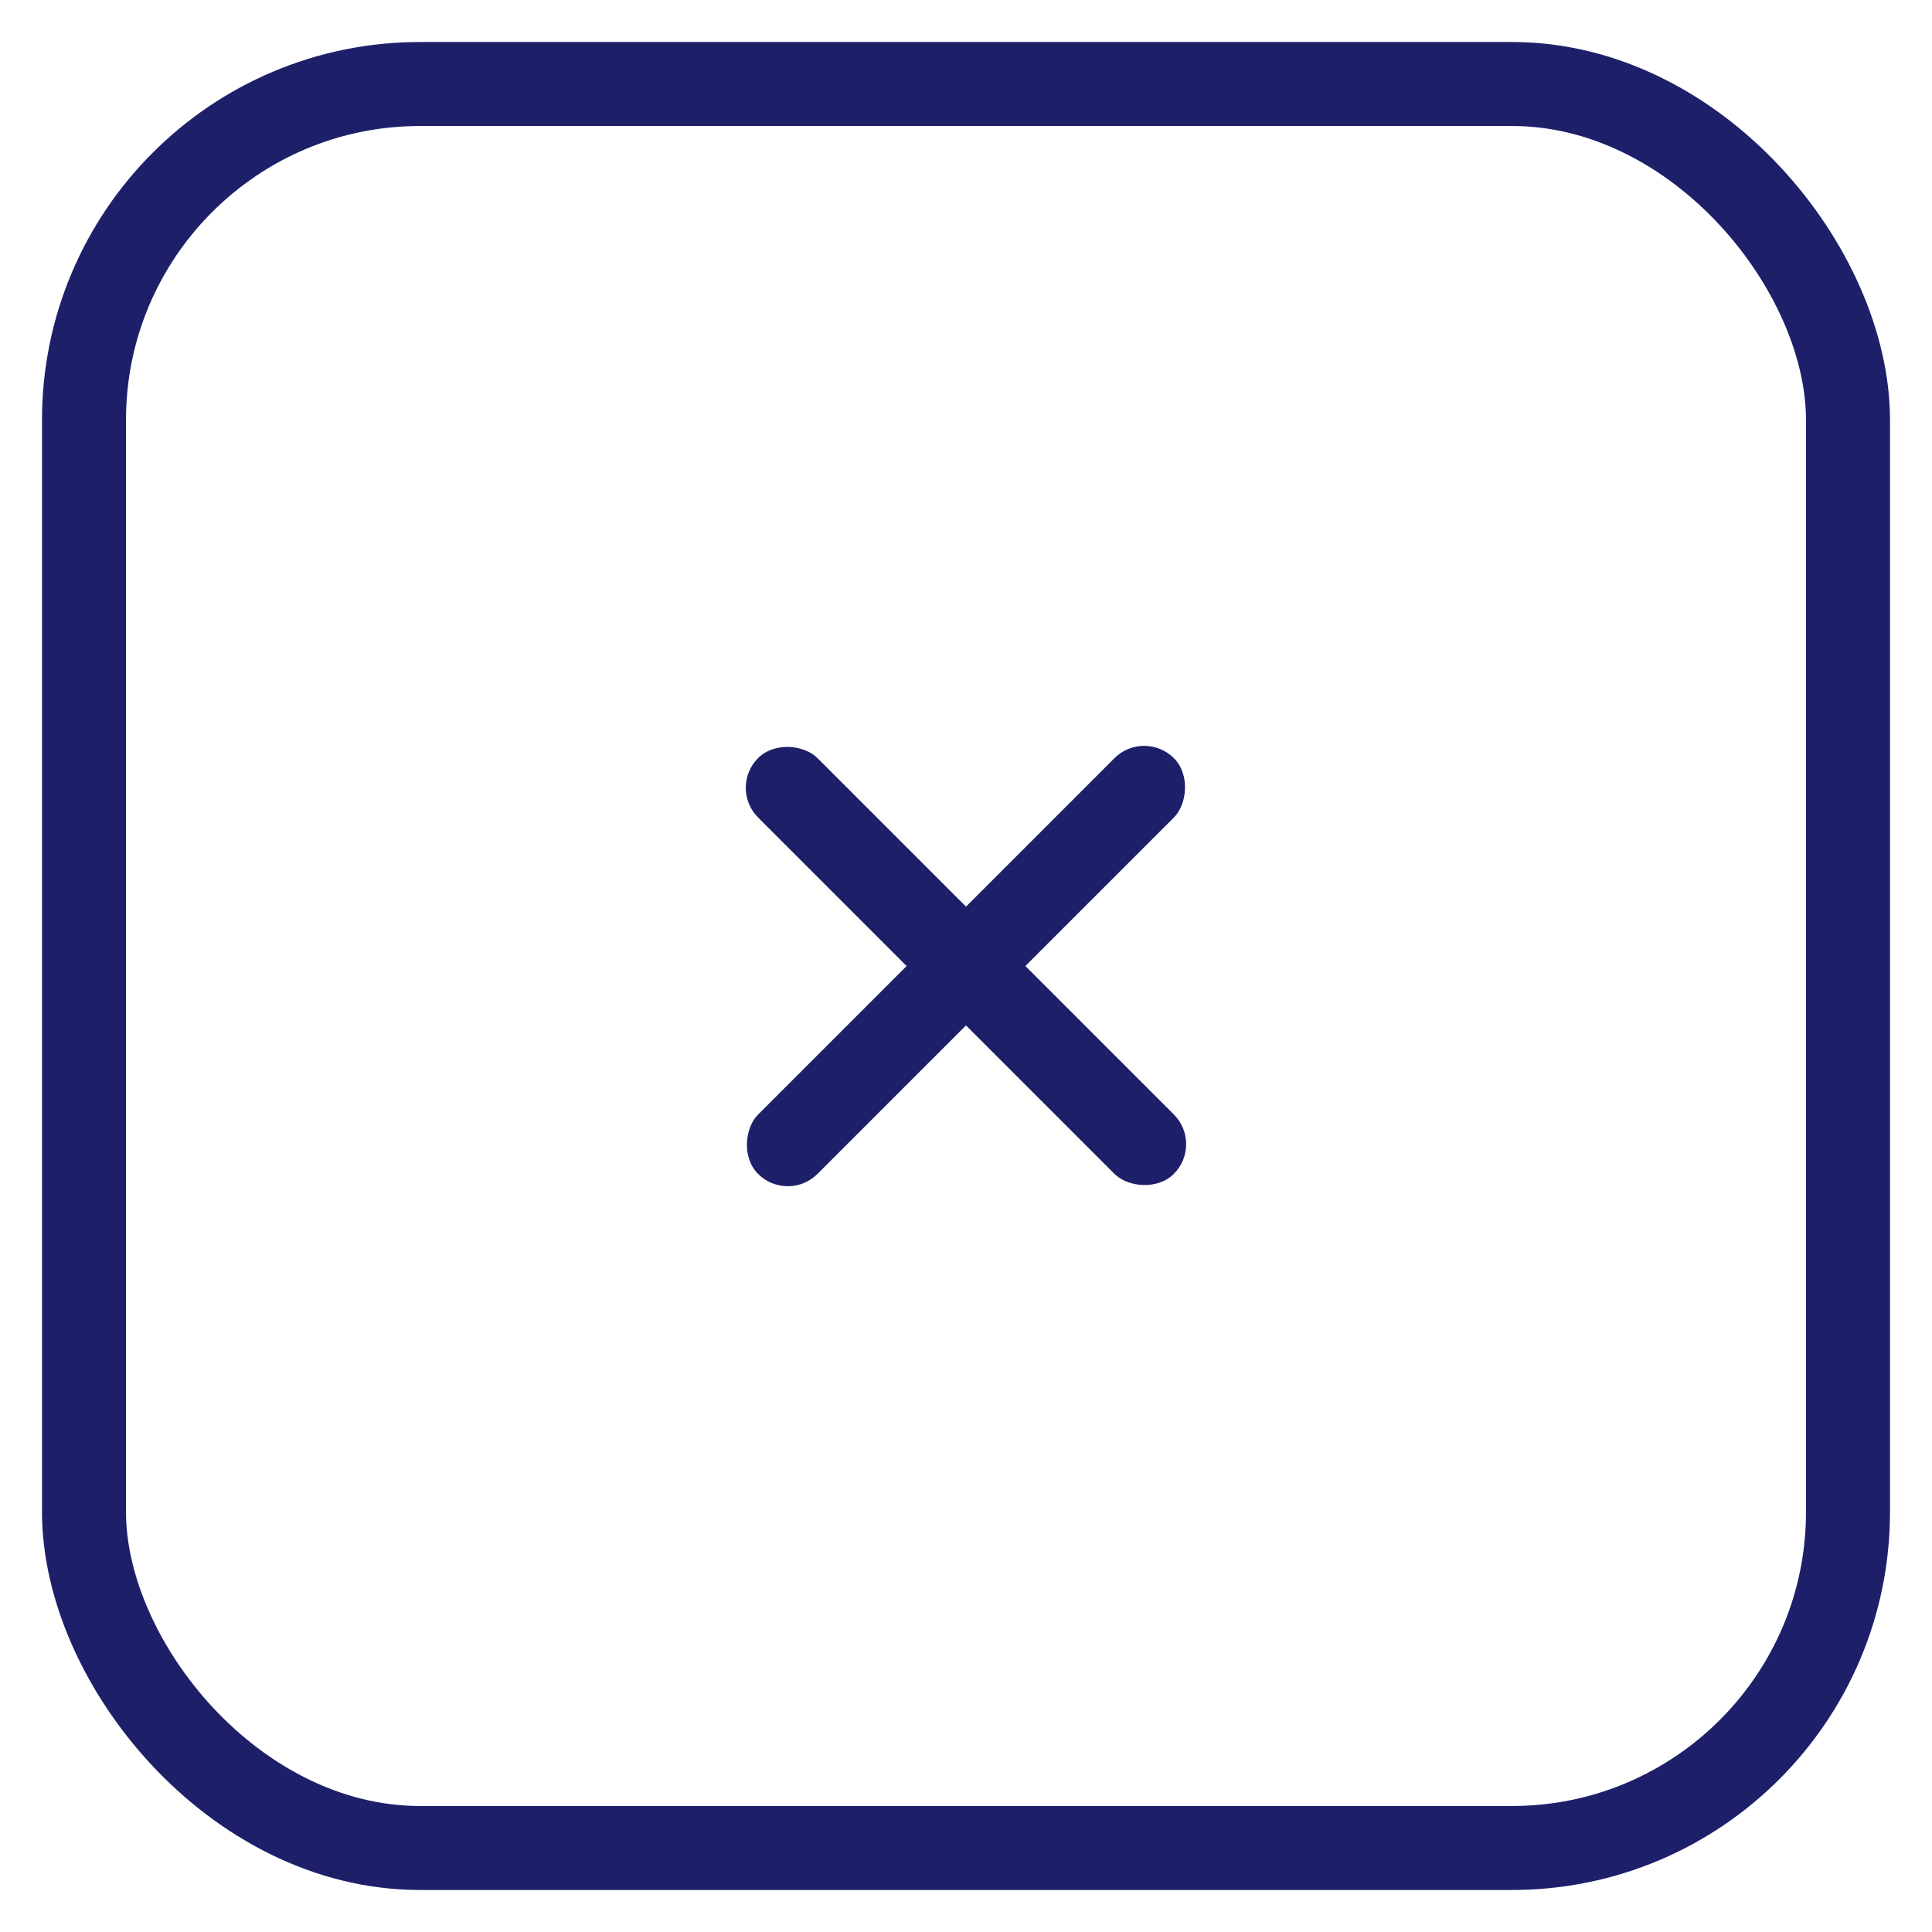<svg width="23" height="23" viewBox="0 0 23 23" fill="none" xmlns="http://www.w3.org/2000/svg">
<rect x="1" y="1" width="21" height="21" rx="4" stroke="#1D2069" stroke-linecap="round" stroke-linejoin="round"/>
<rect x="13.621" y="8.672" width="1" height="7" rx="0.5" transform="rotate(45 13.621 8.672)" fill="#1D2069"/>
<rect x="14.328" y="13.621" width="1" height="7" rx="0.5" transform="rotate(135 14.328 13.621)" fill="#1D2069"/>
</svg>
